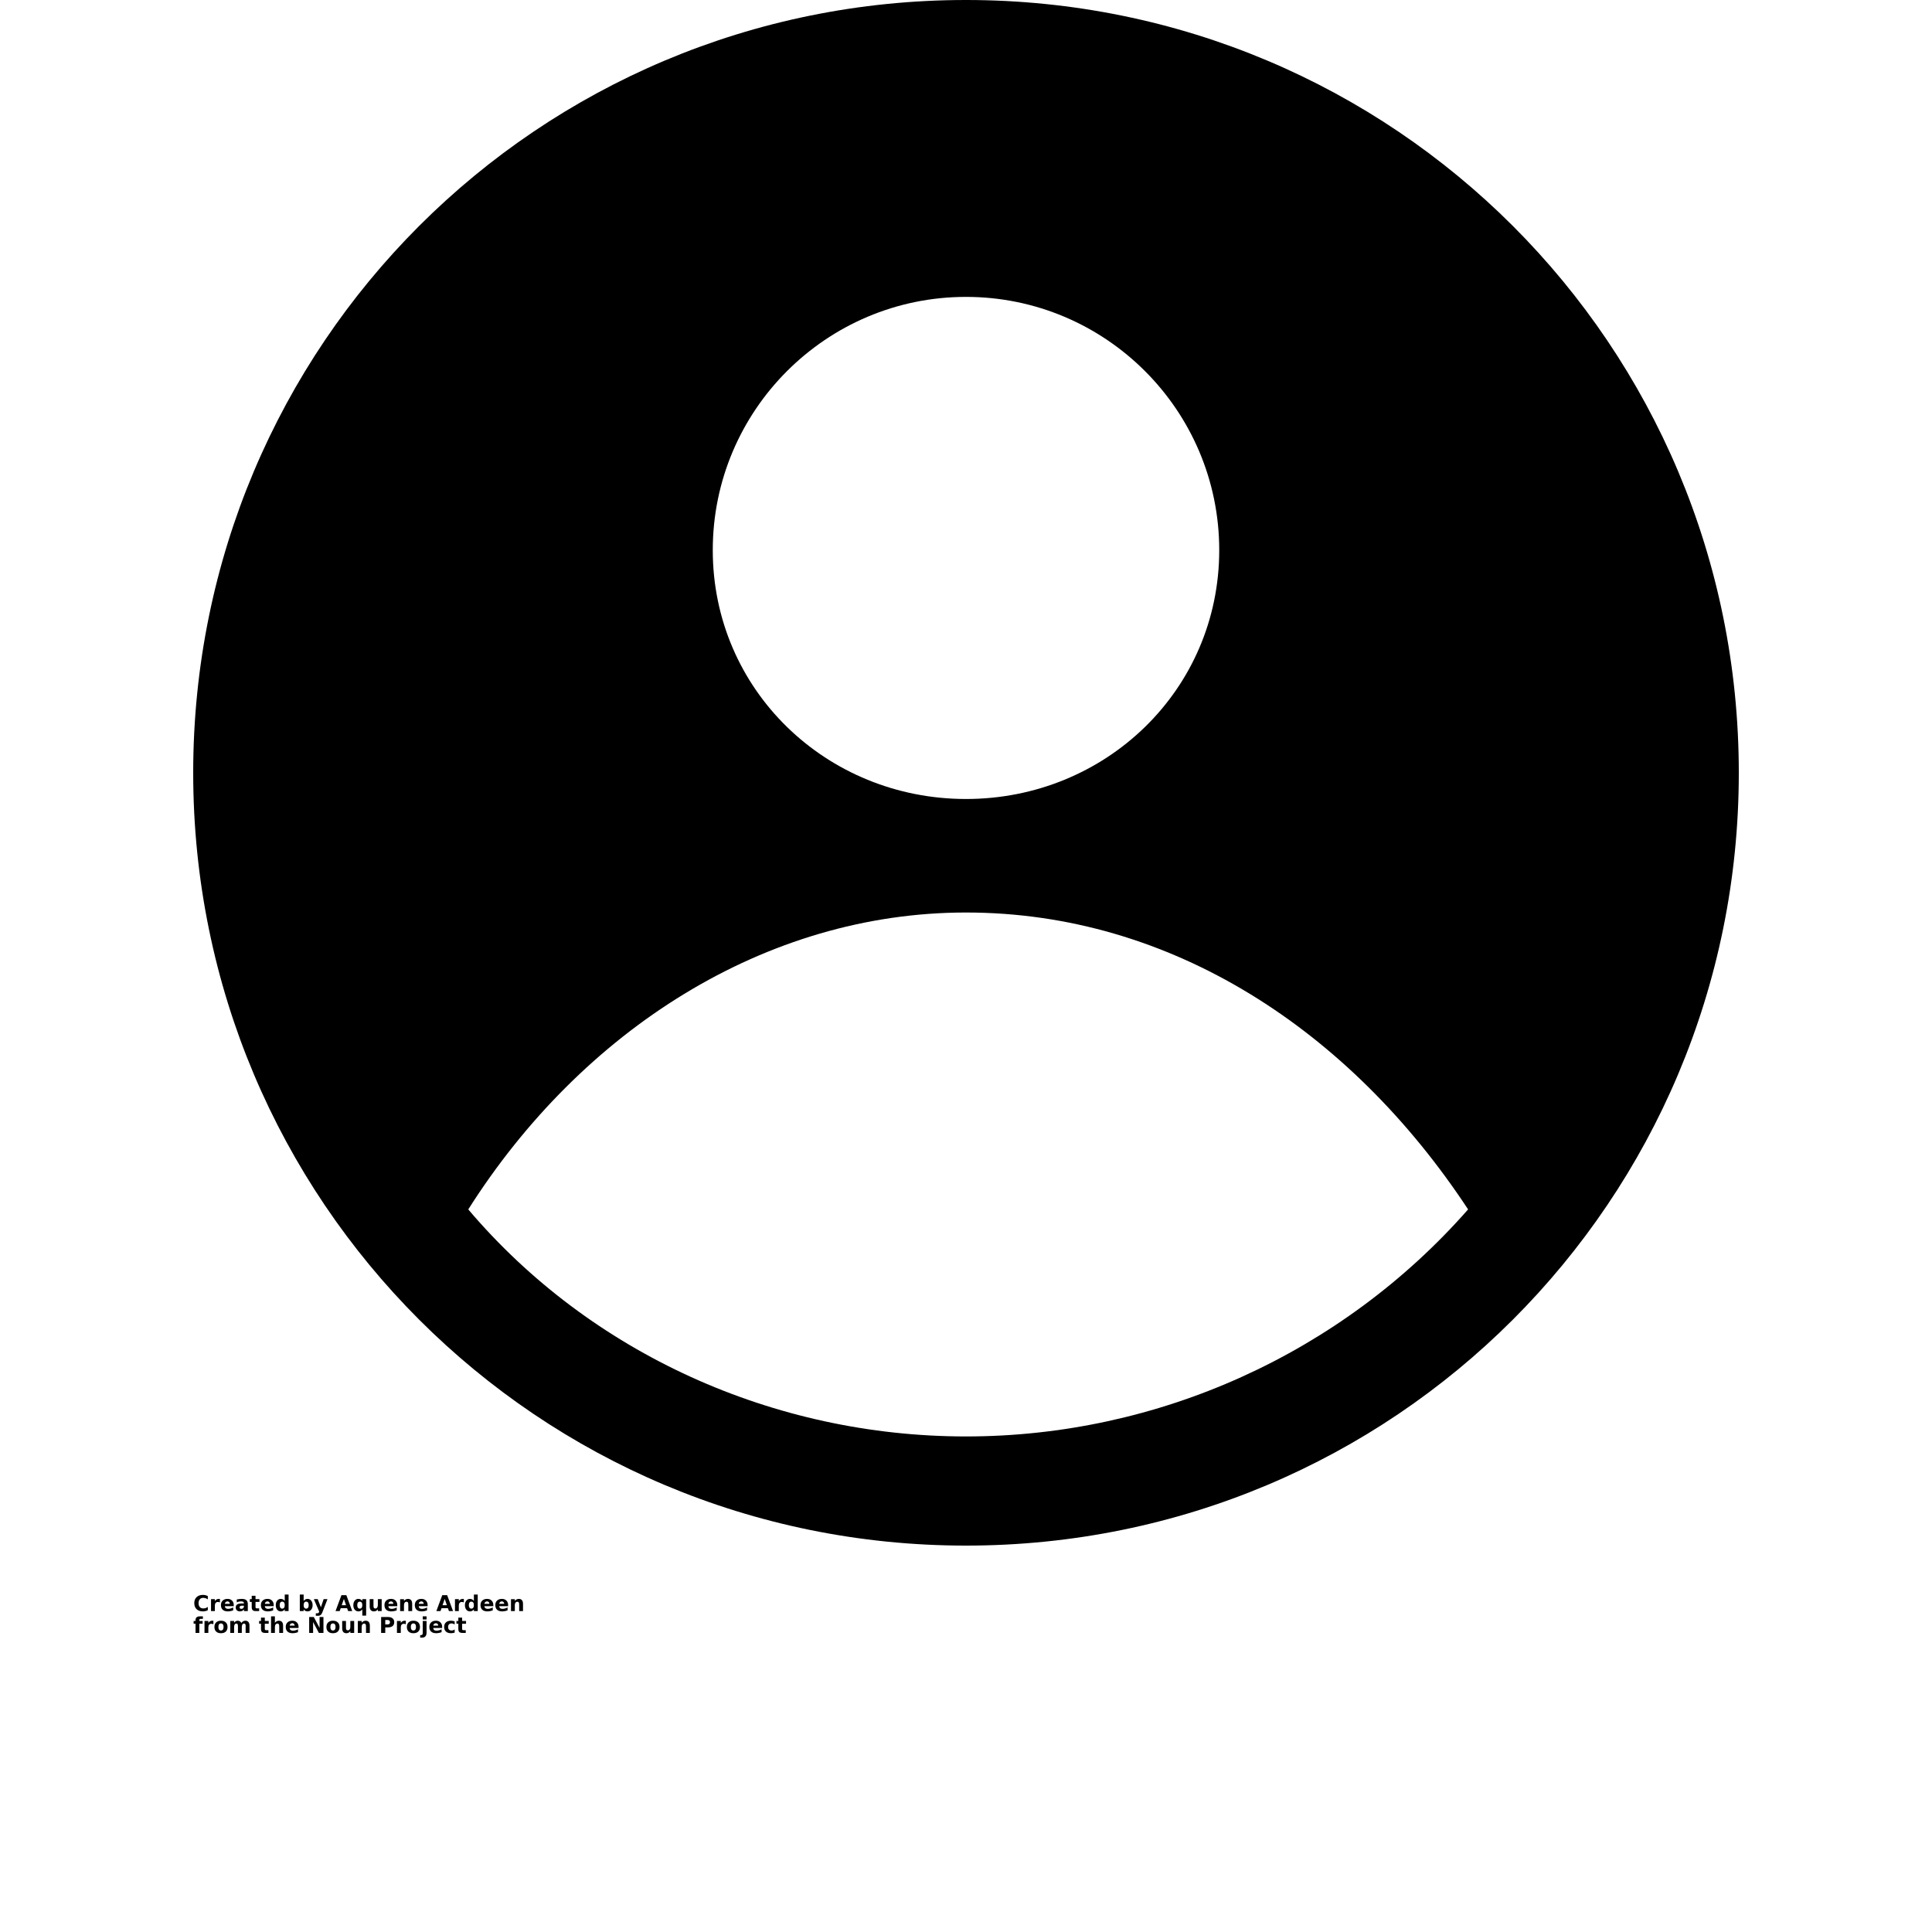 <?xml version="1.0" encoding="UTF-8"?>
<svg width="700pt" height="700pt" version="1.1" viewBox="0 0 700 700" xmlns="http://www.w3.org/2000/svg" xmlns:xlink="http://www.w3.org/1999/xlink">
 <defs>
  <symbol id="t" overflow="visible">
   <path d="m5.297-0.312c-0.273 0.137-0.559 0.242-0.859 0.312-0.293 0.07-0.602 0.109-0.922 0.109-0.961 0-1.719-0.266-2.281-0.797-0.562-0.539-0.844-1.27-0.844-2.188 0-0.926 0.281-1.656 0.844-2.188 0.562-0.539 1.32-0.812 2.281-0.812 0.32 0 0.629 0.039 0.922 0.109 0.301 0.074 0.586 0.184 0.859 0.328v1.188c-0.273-0.188-0.543-0.32-0.812-0.406-0.273-0.094-0.555-0.141-0.844-0.141-0.531 0-0.949 0.172-1.25 0.516-0.305 0.344-0.453 0.812-0.453 1.406s0.148 1.062 0.453 1.406c0.301 0.336 0.719 0.5 1.25 0.5 0.289 0 0.57-0.039 0.844-0.125 0.27-0.094 0.539-0.234 0.812-0.422z"/>
  </symbol>
  <symbol id="b" overflow="visible">
   <path d="m3.875-3.141c-0.125-0.062-0.25-0.102-0.375-0.125-0.117-0.031-0.23-0.047-0.344-0.047-0.355 0-0.633 0.117-0.828 0.344-0.188 0.23-0.281 0.559-0.281 0.984v1.984h-1.391v-4.328h1.391v0.719c0.176-0.281 0.379-0.484 0.609-0.609 0.227-0.133 0.504-0.203 0.828-0.203h0.156c0.051 0 0.129 0.012 0.234 0.031z"/>
  </symbol>
  <symbol id="a" overflow="visible">
   <path d="m4.984-2.172v0.391h-3.234c0.031 0.324 0.145 0.57 0.344 0.734 0.207 0.156 0.488 0.234 0.844 0.234 0.289 0 0.586-0.039 0.891-0.125 0.312-0.082 0.629-0.211 0.953-0.391v1.062c-0.336 0.125-0.668 0.219-1 0.281-0.324 0.062-0.648 0.094-0.969 0.094-0.781 0-1.391-0.195-1.828-0.594-0.43-0.395-0.641-0.953-0.641-1.672 0-0.707 0.211-1.258 0.641-1.656 0.426-0.406 1.008-0.609 1.75-0.609 0.676 0 1.219 0.203 1.625 0.609 0.414 0.406 0.625 0.953 0.625 1.641zm-1.422-0.469c0-0.258-0.078-0.469-0.234-0.625-0.156-0.164-0.355-0.25-0.594-0.25-0.273 0-0.492 0.078-0.656 0.234-0.168 0.148-0.273 0.359-0.312 0.641z"/>
  </symbol>
  <symbol id="k" overflow="visible">
   <path d="m2.609-1.953c-0.293 0-0.512 0.055-0.656 0.156-0.148 0.094-0.219 0.242-0.219 0.438 0 0.168 0.055 0.305 0.172 0.406 0.113 0.094 0.273 0.141 0.484 0.141 0.258 0 0.477-0.086 0.656-0.266 0.176-0.188 0.266-0.422 0.266-0.703v-0.172zm2.109-0.516v2.469h-1.406v-0.641c-0.18 0.262-0.387 0.453-0.625 0.578-0.23 0.113-0.512 0.172-0.844 0.172-0.449 0-0.812-0.129-1.094-0.391-0.273-0.258-0.406-0.598-0.406-1.016 0-0.508 0.172-0.879 0.516-1.109 0.352-0.238 0.898-0.359 1.641-0.359h0.812v-0.109c0-0.219-0.09-0.379-0.266-0.484-0.168-0.102-0.434-0.156-0.797-0.156-0.293 0-0.57 0.031-0.828 0.094-0.25 0.062-0.484 0.152-0.703 0.266v-1.047c0.289-0.07 0.586-0.125 0.891-0.156 0.301-0.039 0.598-0.062 0.891-0.062 0.781 0 1.344 0.156 1.688 0.469 0.352 0.305 0.531 0.797 0.531 1.484z"/>
  </symbol>
  <symbol id="c" overflow="visible">
   <path d="m2.172-5.547v1.219h1.422v1h-1.422v1.828c0 0.199 0.035 0.336 0.109 0.406 0.082 0.074 0.242 0.109 0.484 0.109h0.719v0.984h-1.188c-0.555 0-0.945-0.113-1.172-0.344-0.219-0.227-0.328-0.613-0.328-1.156v-1.828h-0.688v-1h0.688v-1.219z"/>
  </symbol>
  <symbol id="g" overflow="visible">
   <path d="m3.609-3.688v-2.312h1.391v6h-1.391v-0.625c-0.199 0.25-0.414 0.438-0.641 0.562-0.219 0.113-0.48 0.172-0.781 0.172-0.543 0-0.984-0.207-1.328-0.625-0.336-0.426-0.5-0.973-0.5-1.641 0-0.664 0.164-1.207 0.5-1.625 0.344-0.426 0.785-0.641 1.328-0.641 0.289 0 0.551 0.062 0.781 0.188 0.227 0.117 0.441 0.297 0.641 0.547zm-0.922 2.797c0.301 0 0.531-0.109 0.688-0.328s0.234-0.531 0.234-0.938c0-0.414-0.078-0.727-0.234-0.938-0.156-0.219-0.387-0.328-0.688-0.328-0.293 0-0.516 0.109-0.672 0.328-0.156 0.211-0.234 0.523-0.234 0.938 0 0.406 0.078 0.719 0.234 0.938s0.379 0.328 0.672 0.328z"/>
  </symbol>
  <symbol id="j" overflow="visible">
   <path d="m2.969-0.891c0.289 0 0.516-0.109 0.672-0.328s0.234-0.531 0.234-0.938c0-0.414-0.078-0.727-0.234-0.938-0.156-0.219-0.383-0.328-0.672-0.328-0.305 0-0.531 0.109-0.688 0.328s-0.234 0.531-0.234 0.938 0.078 0.719 0.234 0.938 0.383 0.328 0.688 0.328zm-0.922-2.797c0.188-0.25 0.395-0.43 0.625-0.547 0.238-0.125 0.508-0.188 0.812-0.188 0.531 0 0.961 0.215 1.297 0.641 0.344 0.418 0.516 0.961 0.516 1.625 0 0.668-0.172 1.215-0.516 1.641-0.336 0.418-0.766 0.625-1.297 0.625-0.305 0-0.574-0.059-0.812-0.172-0.23-0.125-0.438-0.312-0.625-0.562v0.625h-1.391v-6h1.391z"/>
  </symbol>
  <symbol id="i" overflow="visible">
   <path d="m0.094-4.328h1.391l1.156 2.938 0.984-2.938h1.391l-1.828 4.734c-0.18 0.477-0.391 0.812-0.641 1-0.242 0.195-0.559 0.297-0.953 0.297h-0.797v-0.906h0.422c0.238 0 0.41-0.039 0.516-0.109 0.102-0.074 0.188-0.211 0.25-0.406l0.031-0.109z"/>
  </symbol>
  <symbol id="f" overflow="visible">
   <path d="m4.219-1.047h-2.312l-0.375 1.047h-1.5l2.141-5.766h1.781l2.125 5.766h-1.484zm-1.953-1.078h1.578l-0.781-2.281z"/>
  </symbol>
  <symbol id="s" overflow="visible">
   <path d="m2.688-3.422c-0.293 0-0.516 0.109-0.672 0.328-0.156 0.211-0.234 0.523-0.234 0.938 0 0.406 0.078 0.719 0.234 0.938s0.379 0.328 0.672 0.328c0.301 0 0.531-0.109 0.688-0.328s0.234-0.531 0.234-0.938c0-0.414-0.078-0.727-0.234-0.938-0.156-0.219-0.387-0.328-0.688-0.328zm0.922 2.797c-0.199 0.25-0.414 0.438-0.641 0.562-0.219 0.113-0.48 0.172-0.781 0.172-0.543 0-0.984-0.207-1.328-0.625-0.336-0.426-0.5-0.973-0.5-1.641 0-0.664 0.164-1.207 0.5-1.625 0.344-0.426 0.785-0.641 1.328-0.641 0.301 0 0.562 0.062 0.781 0.188 0.227 0.117 0.441 0.297 0.641 0.547v-0.641h1.391v5.969h-1.391z"/>
  </symbol>
  <symbol id="h" overflow="visible">
   <path d="m0.625-1.688v-2.641h1.375v0.438 0.875 0.719c0 0.344 0.004 0.594 0.016 0.75 0.02 0.156 0.055 0.266 0.109 0.328 0.051 0.094 0.125 0.168 0.219 0.219 0.094 0.043 0.195 0.062 0.312 0.062 0.289 0 0.516-0.109 0.672-0.328 0.164-0.219 0.25-0.523 0.25-0.922v-2.141h1.391v4.328h-1.391v-0.625c-0.211 0.25-0.43 0.438-0.656 0.562-0.23 0.113-0.484 0.172-0.766 0.172-0.5 0-0.883-0.148-1.141-0.453-0.262-0.312-0.391-0.758-0.391-1.344z"/>
  </symbol>
  <symbol id="e" overflow="visible">
   <path d="m5.016-2.641v2.641h-1.391v-2.016c0-0.375-0.012-0.629-0.031-0.766-0.012-0.145-0.039-0.25-0.078-0.312-0.062-0.094-0.141-0.164-0.234-0.219-0.086-0.051-0.188-0.078-0.312-0.078-0.281 0-0.508 0.117-0.672 0.344-0.168 0.219-0.25 0.527-0.25 0.922v2.125h-1.391v-4.328h1.391v0.641c0.207-0.25 0.426-0.43 0.656-0.547 0.238-0.125 0.5-0.188 0.781-0.188 0.5 0 0.879 0.152 1.141 0.453 0.258 0.305 0.391 0.746 0.391 1.328z"/>
  </symbol>
  <symbol id="r" overflow="visible">
   <path d="m3.516-6v0.906h-0.766c-0.199 0-0.34 0.039-0.422 0.109-0.074 0.062-0.109 0.184-0.109 0.359v0.297h1.188v1h-1.188v3.328h-1.375v-3.328h-0.688v-1h0.688v-0.297c0-0.469 0.129-0.812 0.391-1.031 0.258-0.227 0.664-0.344 1.219-0.344z"/>
  </symbol>
  <symbol id="d" overflow="visible">
   <path d="m2.719-3.438c-0.305 0-0.539 0.109-0.703 0.328-0.156 0.219-0.234 0.539-0.234 0.953 0 0.418 0.078 0.734 0.234 0.953 0.164 0.219 0.398 0.328 0.703 0.328 0.301 0 0.531-0.109 0.688-0.328 0.164-0.219 0.25-0.535 0.25-0.953 0-0.414-0.086-0.734-0.25-0.953-0.156-0.219-0.387-0.328-0.688-0.328zm0-0.984c0.75 0 1.332 0.203 1.75 0.609 0.414 0.398 0.625 0.949 0.625 1.656 0 0.711-0.211 1.266-0.625 1.672-0.418 0.398-1 0.594-1.75 0.594-0.742 0-1.324-0.195-1.75-0.594-0.418-0.406-0.625-0.961-0.625-1.672 0-0.707 0.207-1.258 0.625-1.656 0.426-0.406 1.008-0.609 1.75-0.609z"/>
  </symbol>
  <symbol id="q" overflow="visible">
   <path d="m4.672-3.609c0.176-0.258 0.383-0.457 0.625-0.594 0.238-0.145 0.504-0.219 0.797-0.219 0.488 0 0.863 0.152 1.125 0.453 0.258 0.305 0.391 0.746 0.391 1.328v2.641h-1.391v-2.25c0.008-0.039 0.016-0.078 0.016-0.109v-0.156c0-0.301-0.047-0.52-0.141-0.656-0.094-0.145-0.242-0.219-0.438-0.219-0.262 0-0.465 0.109-0.609 0.328-0.137 0.219-0.211 0.531-0.219 0.938v2.125h-1.391v-2.25c0-0.477-0.043-0.785-0.125-0.922-0.086-0.145-0.23-0.219-0.438-0.219-0.262 0-0.465 0.109-0.609 0.328-0.148 0.219-0.219 0.531-0.219 0.938v2.125h-1.391v-4.328h1.391v0.641c0.164-0.25 0.359-0.43 0.578-0.547 0.227-0.125 0.473-0.188 0.734-0.188 0.301 0 0.566 0.074 0.797 0.219 0.227 0.137 0.398 0.336 0.516 0.594z"/>
  </symbol>
  <symbol id="p" overflow="visible">
   <path d="m5.016-2.641v2.641h-1.391v-2c0-0.383-0.012-0.645-0.031-0.781-0.012-0.145-0.039-0.25-0.078-0.312-0.062-0.094-0.141-0.164-0.234-0.219-0.086-0.051-0.188-0.078-0.312-0.078-0.281 0-0.508 0.117-0.672 0.344-0.168 0.219-0.25 0.527-0.25 0.922v2.125h-1.391v-6h1.391v2.312c0.207-0.25 0.426-0.43 0.656-0.547 0.238-0.125 0.5-0.188 0.781-0.188 0.5 0 0.879 0.152 1.141 0.453 0.258 0.305 0.391 0.746 0.391 1.328z"/>
  </symbol>
  <symbol id="o" overflow="visible">
   <path d="m0.719-5.766h1.672l2.094 3.953v-3.953h1.406v5.766h-1.656l-2.094-3.953v3.953h-1.422z"/>
  </symbol>
  <symbol id="n" overflow="visible">
   <path d="m0.719-5.766h2.469c0.738 0 1.301 0.168 1.688 0.5 0.395 0.324 0.594 0.781 0.594 1.375 0 0.617-0.199 1.086-0.594 1.406-0.387 0.324-0.949 0.484-1.688 0.484h-0.969v2h-1.5zm1.5 1.078v1.609h0.812c0.289 0 0.516-0.066 0.672-0.203 0.156-0.145 0.234-0.348 0.234-0.609 0-0.25-0.078-0.441-0.234-0.578-0.156-0.145-0.383-0.219-0.672-0.219z"/>
  </symbol>
  <symbol id="m" overflow="visible">
   <path d="m0.656-4.328h1.391v4.25c0 0.582-0.141 1.023-0.422 1.328-0.273 0.301-0.672 0.453-1.203 0.453h-0.688v-0.906h0.25c0.258 0 0.438-0.062 0.531-0.188 0.094-0.117 0.141-0.344 0.141-0.688zm0-1.672h1.391v1.125h-1.391z"/>
  </symbol>
  <symbol id="l" overflow="visible">
   <path d="m4.156-4.188v1.125c-0.188-0.125-0.375-0.219-0.562-0.281s-0.387-0.094-0.594-0.094c-0.387 0-0.688 0.117-0.906 0.344-0.211 0.219-0.312 0.531-0.312 0.938s0.102 0.727 0.312 0.953c0.219 0.219 0.52 0.328 0.906 0.328 0.219 0 0.422-0.031 0.609-0.094 0.195-0.062 0.379-0.16 0.547-0.297v1.141c-0.219 0.086-0.438 0.141-0.656 0.172-0.219 0.039-0.445 0.062-0.672 0.062-0.781 0-1.391-0.195-1.828-0.594-0.438-0.406-0.656-0.961-0.656-1.672 0-0.719 0.219-1.273 0.656-1.672 0.438-0.395 1.047-0.594 1.828-0.594 0.227 0 0.453 0.023 0.672 0.062 0.219 0.031 0.438 0.09 0.656 0.172z"/>
  </symbol>
 </defs>
 <g>
  <path d="m350 0c155.03 0 280 124.97 280 280s-124.97 280-280 280-280-124.97-280-280 124.97-280 280-280zm0 107.57c50.621 0 91.75 41.129 91.75 91.75 0 50.621-41.129 90.168-91.75 90.168s-91.75-39.547-91.75-90.168c0-50.621 41.129-91.75 91.75-91.75zm-180.34 330.62c41.129-64.859 107.57-107.57 180.34-107.57 74.352 0 139.21 42.711 181.92 107.57-45.875 52.203-112.32 82.262-181.92 82.262s-136.05-30.055-180.34-82.262z" fill-rule="evenodd"/>
  <use x="70" y="583.73" xlink:href="#t"/>
  <use x="75.805" y="583.73" xlink:href="#b"/>
  <use x="79.707" y="583.73" xlink:href="#a"/>
  <use x="85.07" y="583.73" xlink:href="#k"/>
  <use x="90.406" y="583.73" xlink:href="#c"/>
  <use x="94.188" y="583.73" xlink:href="#a"/>
  <use x="99.555" y="583.73" xlink:href="#g"/>
  <use x="107.969" y="583.73" xlink:href="#j"/>
  <use x="113.629" y="583.73" xlink:href="#i"/>
  <use x="121.539" y="583.73" xlink:href="#f"/>
  <use x="127.66" y="583.73" xlink:href="#s"/>
  <use x="133.324" y="583.73" xlink:href="#h"/>
  <use x="138.953" y="583.73" xlink:href="#a"/>
  <use x="144.32" y="583.73" xlink:href="#e"/>
  <use x="149.949" y="583.73" xlink:href="#a"/>
  <use x="158.066" y="583.73" xlink:href="#f"/>
  <use x="164.188" y="583.73" xlink:href="#b"/>
  <use x="168.09" y="583.73" xlink:href="#g"/>
  <use x="173.75" y="583.73" xlink:href="#a"/>
  <use x="179.117" y="583.73" xlink:href="#a"/>
  <use x="184.48" y="583.73" xlink:href="#e"/>
  <use x="70" y="591.637" xlink:href="#r"/>
  <use x="73.441" y="591.637" xlink:href="#b"/>
  <use x="77.344" y="591.637" xlink:href="#d"/>
  <use x="82.777" y="591.637" xlink:href="#q"/>
  <use x="93.77" y="591.637" xlink:href="#c"/>
  <use x="97.551" y="591.637" xlink:href="#p"/>
  <use x="103.184" y="591.637" xlink:href="#a"/>
  <use x="111.301" y="591.637" xlink:href="#o"/>
  <use x="117.922" y="591.637" xlink:href="#d"/>
  <use x="123.355" y="591.637" xlink:href="#h"/>
  <use x="128.984" y="591.637" xlink:href="#e"/>
  <use x="137.371" y="591.637" xlink:href="#n"/>
  <use x="143.168" y="591.637" xlink:href="#b"/>
  <use x="147.07" y="591.637" xlink:href="#d"/>
  <use x="152.504" y="591.637" xlink:href="#m"/>
  <use x="155.215" y="591.637" xlink:href="#a"/>
  <use x="160.578" y="591.637" xlink:href="#l"/>
  <use x="165.266" y="591.637" xlink:href="#c"/>
 </g>
</svg>
